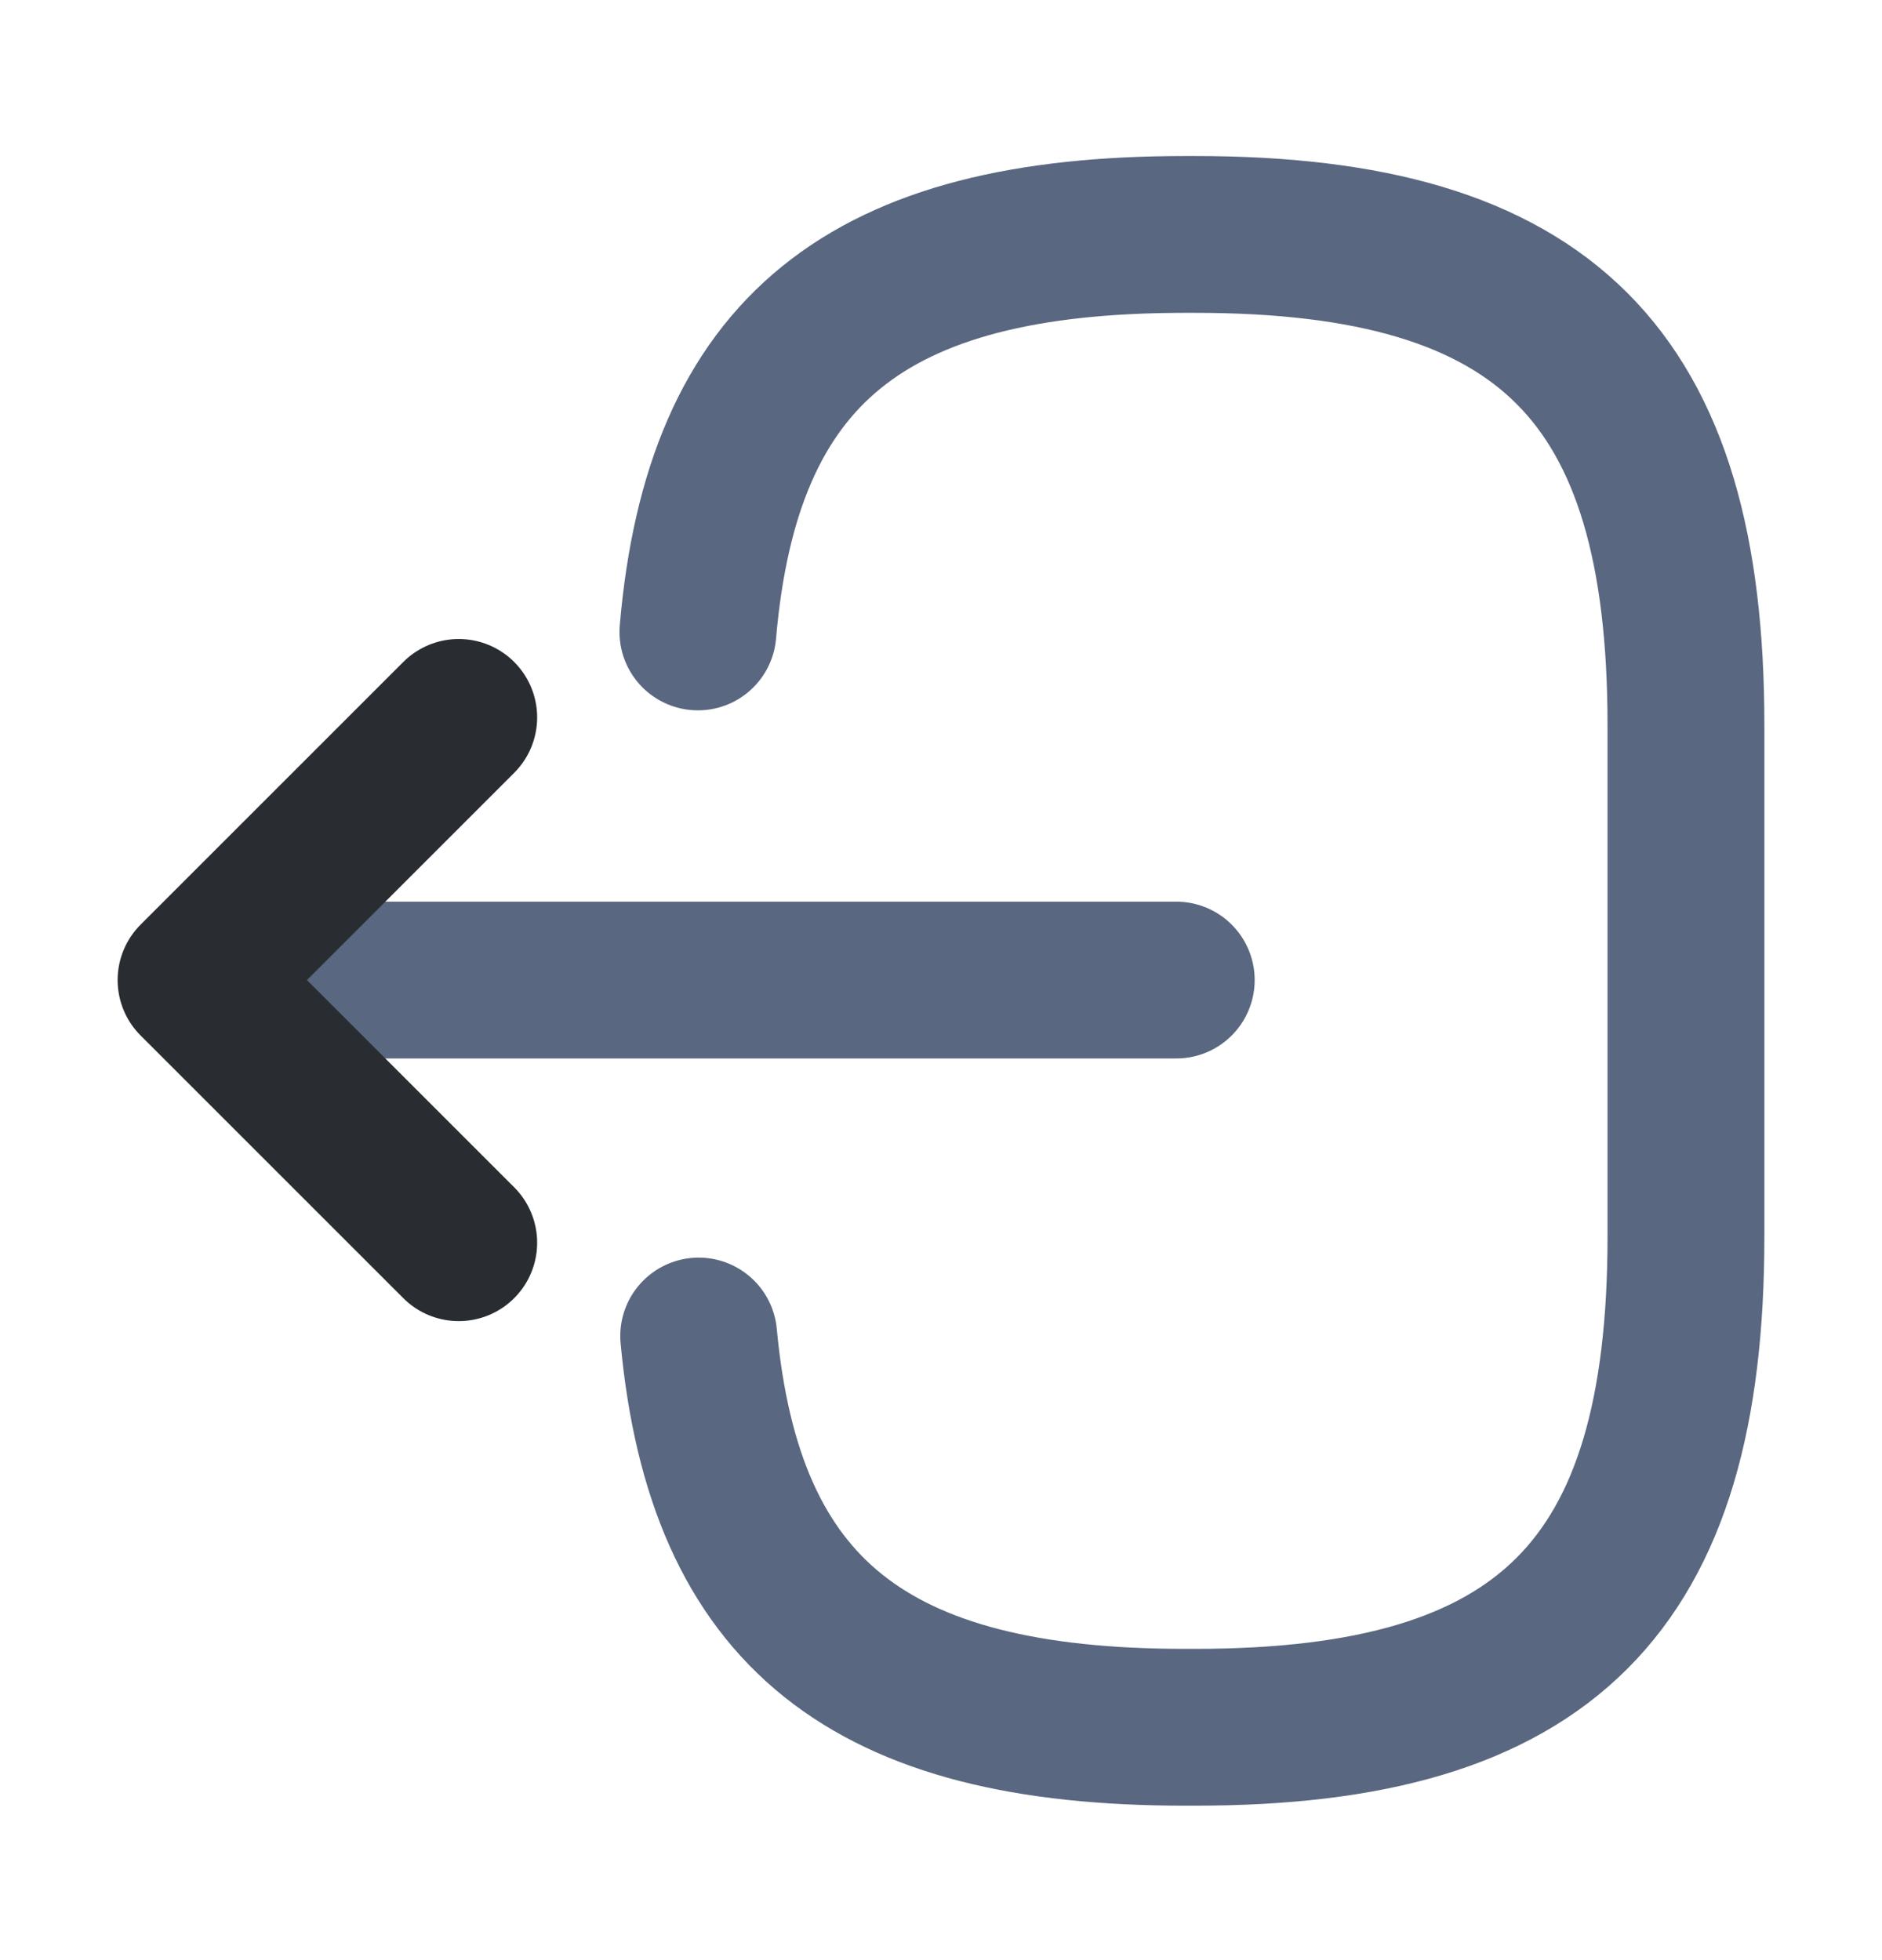 <svg width="24" height="25" viewBox="0 0 24 25" fill="none" xmlns="http://www.w3.org/2000/svg">
<path d="M8.9 8.06C9.21 4.46 11.06 2.99 15.11 2.99H15.24C19.71 2.99 21.5 4.78 21.5 9.25V15.77C21.5 20.24 19.71 22.03 15.24 22.03H15.11C11.09 22.03 9.24 20.58 8.91 17.04" stroke="#596780" stroke-width="2" stroke-linecap="round" stroke-linejoin="round"/>
<path d="M15 12.5H3.62" stroke="#596780" stroke-width="2" stroke-linecap="round" stroke-linejoin="round"/>
<path d="M5.85 9.15L2.5 12.5L5.85 15.85" stroke="#292D32" stroke-width="2" stroke-linecap="round" stroke-linejoin="round"/>
</svg>
